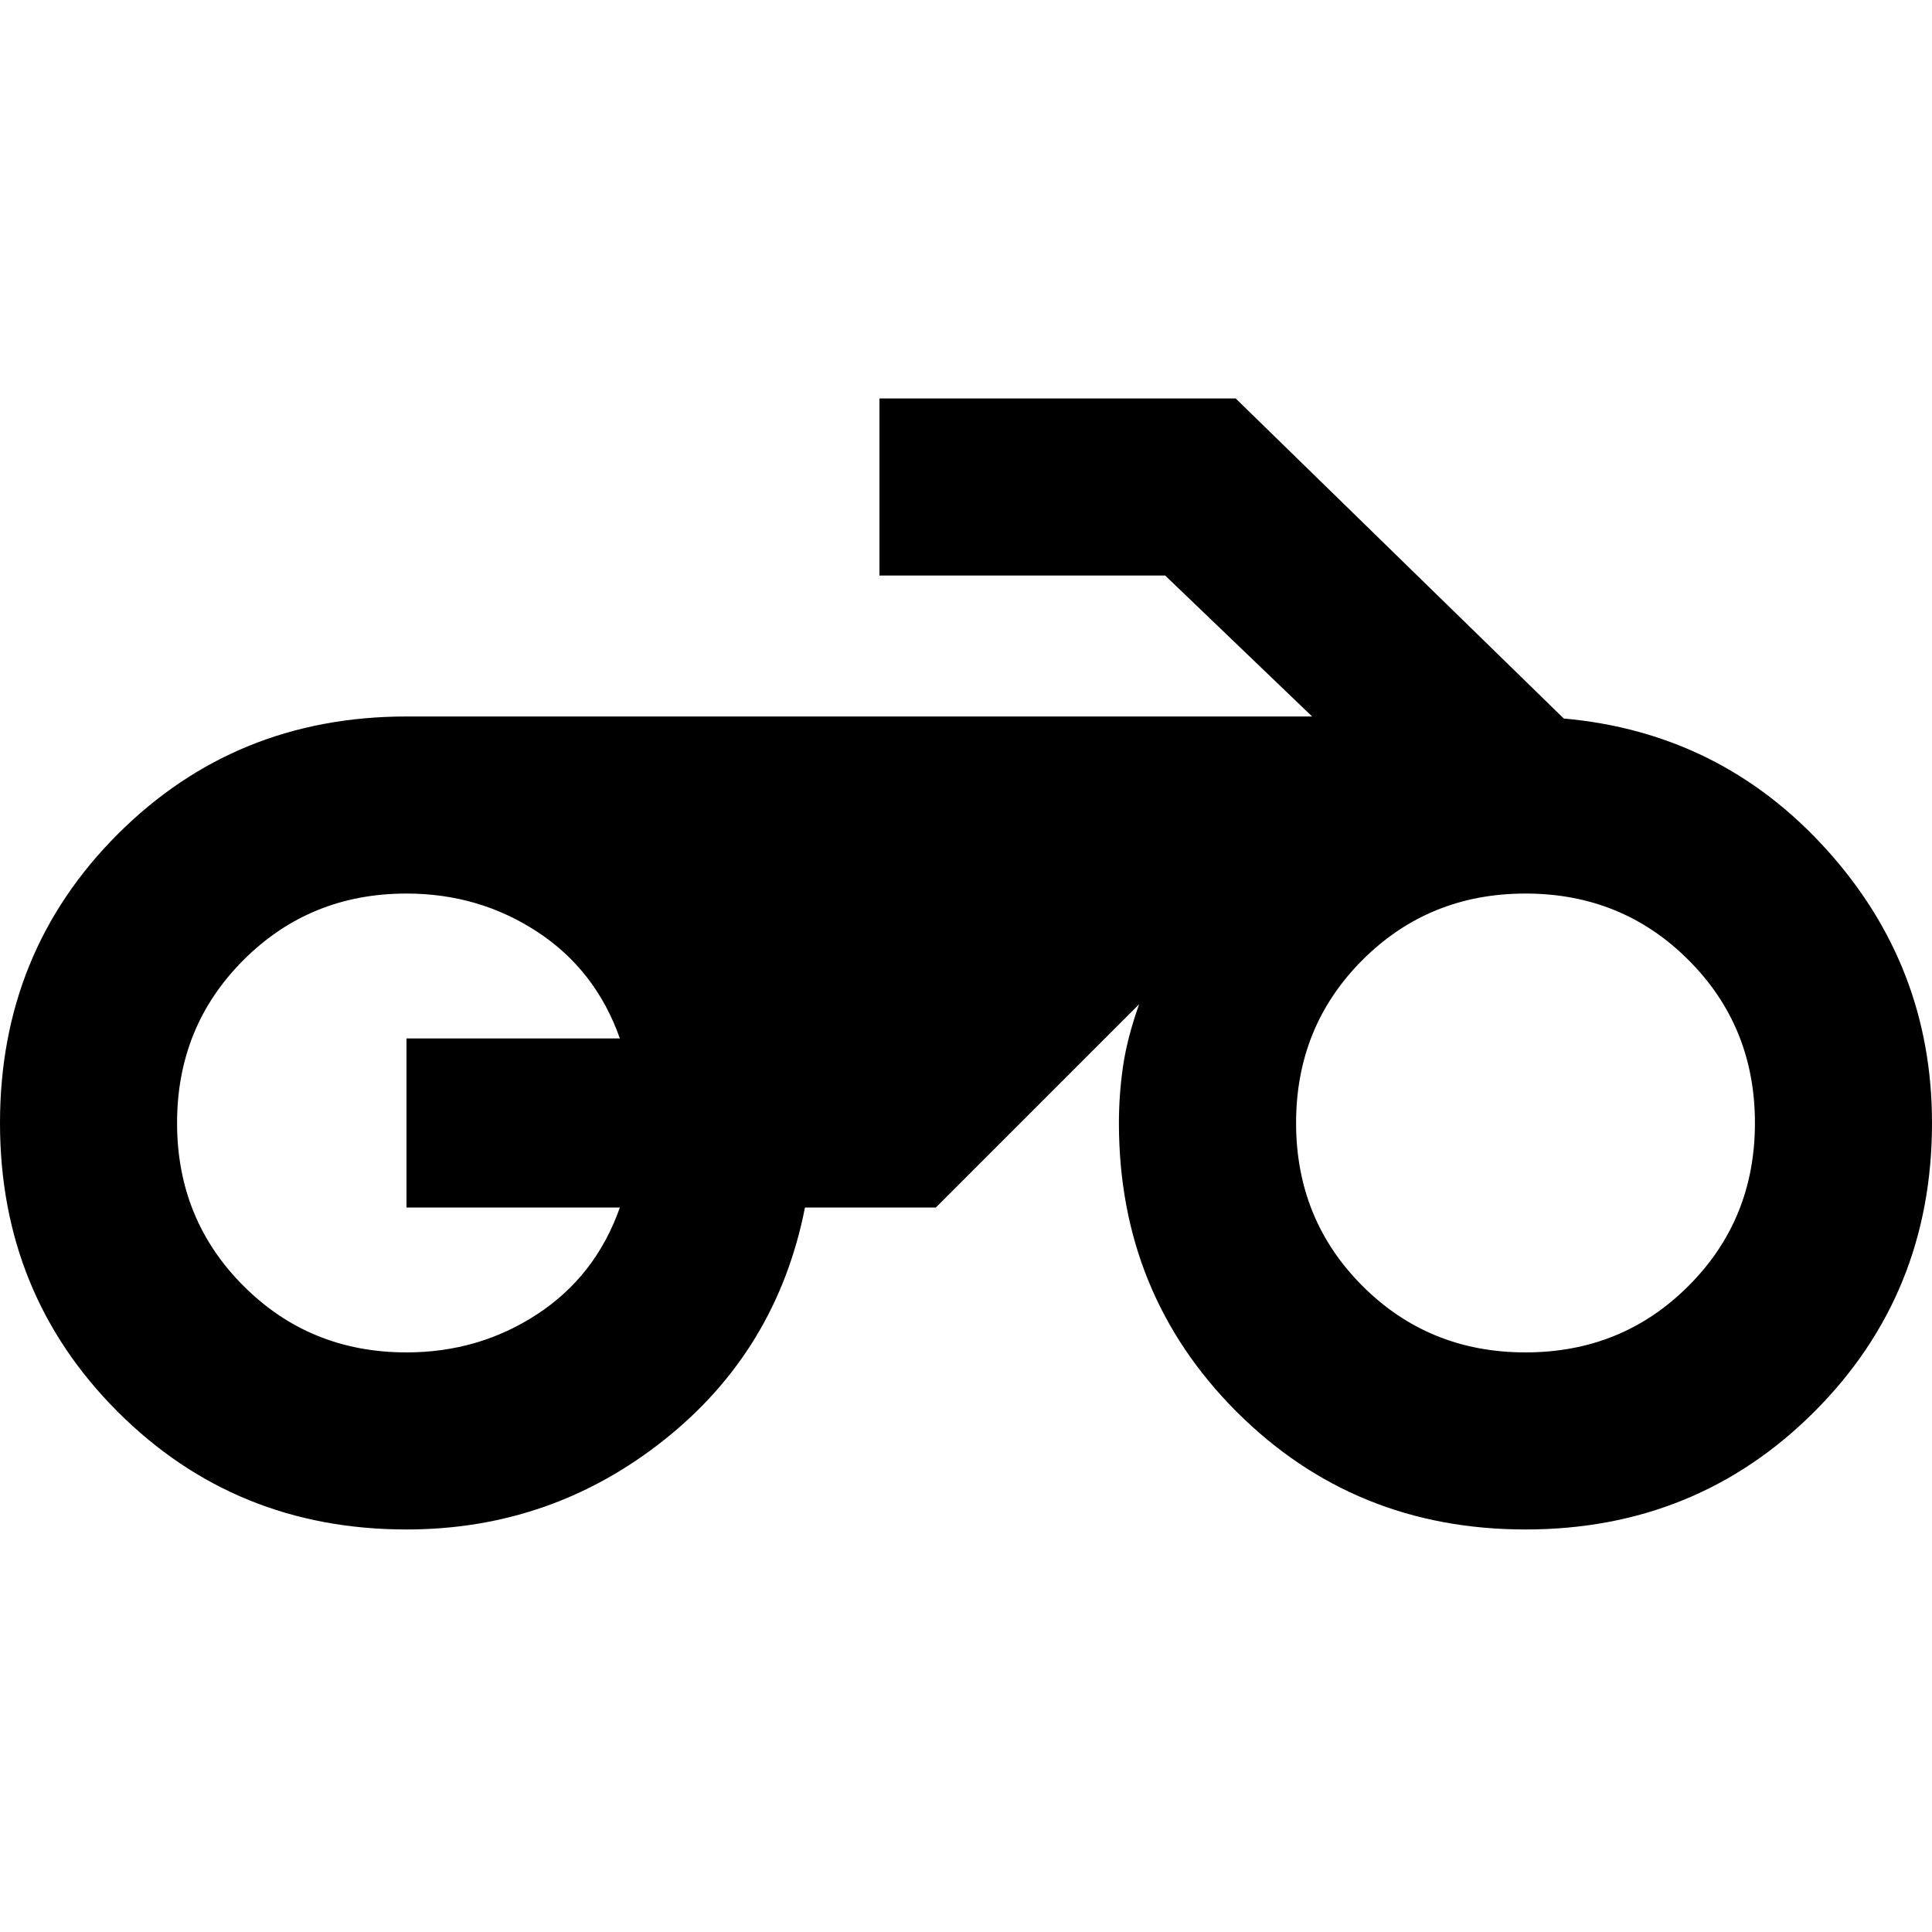 <svg xmlns="http://www.w3.org/2000/svg" viewBox="0 0 20 20"><path d="M4.208 15.833q-1.77 0-2.989-1.218Q0 13.396 0 11.625q0-1.771 1.219-2.99 1.219-1.218 2.989-1.218h9.375l-1.521-1.459H9.104V4.125h3.688l3.396 3.313q1.624.145 2.718 1.354Q20 10 20 11.625q0 1.771-1.219 2.99-1.219 1.218-2.989 1.218-1.771 0-2.99-1.218-1.219-1.219-1.219-2.99 0-.292.042-.583.042-.292.167-.646L9.688 12.5H8.333q-.291 1.479-1.458 2.406t-2.667.927ZM15.792 14q1 0 1.687-.688.688-.687.688-1.687t-.688-1.687q-.687-.688-1.687-.688t-1.688.688q-.687.687-.687 1.687t.687 1.687q.688.688 1.688.688ZM4.208 14q.75 0 1.354-.396.605-.396.855-1.104H4.208v-1.75h2.209q-.25-.708-.855-1.104-.604-.396-1.354-.396-1 0-1.687.688-.688.687-.688 1.687t.688 1.687Q3.208 14 4.208 14Z"/></svg>
